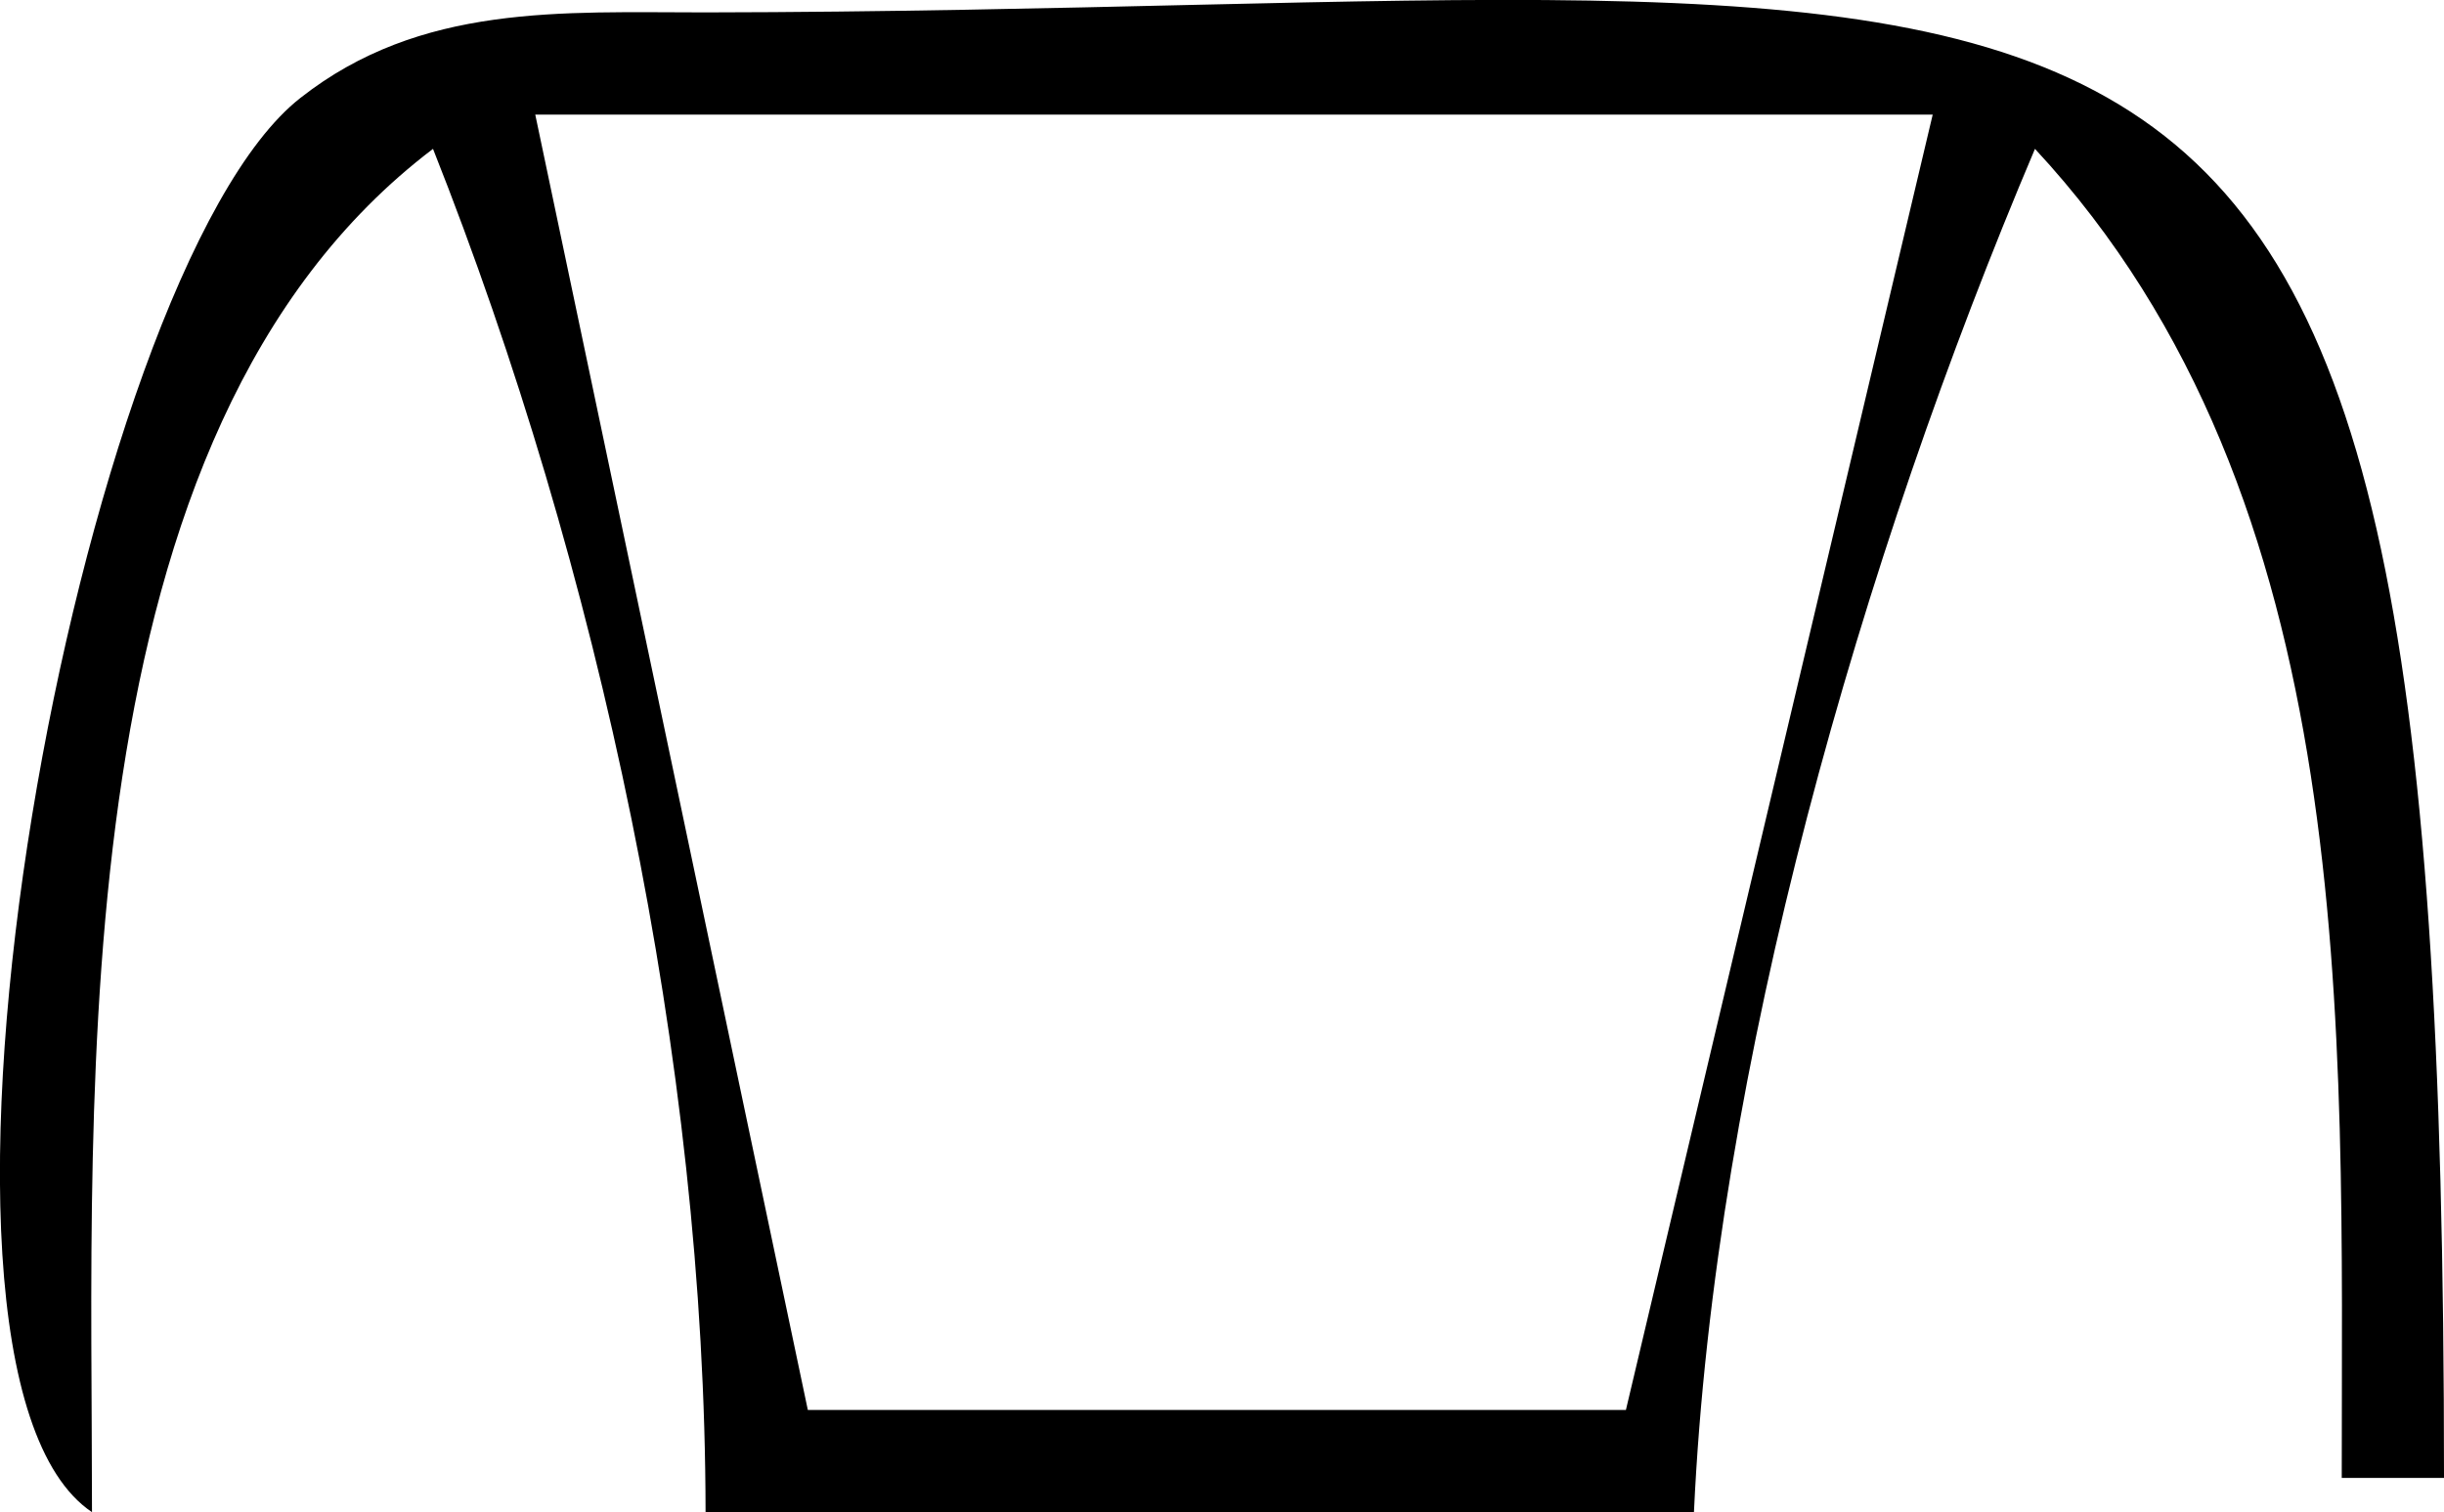 <svg xmlns="http://www.w3.org/2000/svg" viewBox="0 0 571.2 353.5"><path d="M21.5 353.5c0-100.1-7.6-252.5 79.7-318.7 38.8 97.9 63.6 213.3 63.7 318.7h231c4.8-104 39.2-223.2 79.7-318.7 76.3 82.1 71.7 204.8 71.7 310.7h23.9c0-398.8-67-343.1-406.3-342.6-33.7 0-66.6-2.1-94.7 20-51.9 40.6-99.1 296.7-48.7 330.6M451.7 26.8L380 329.6H188.8L125.1 26.8h326.6z"/></svg>
